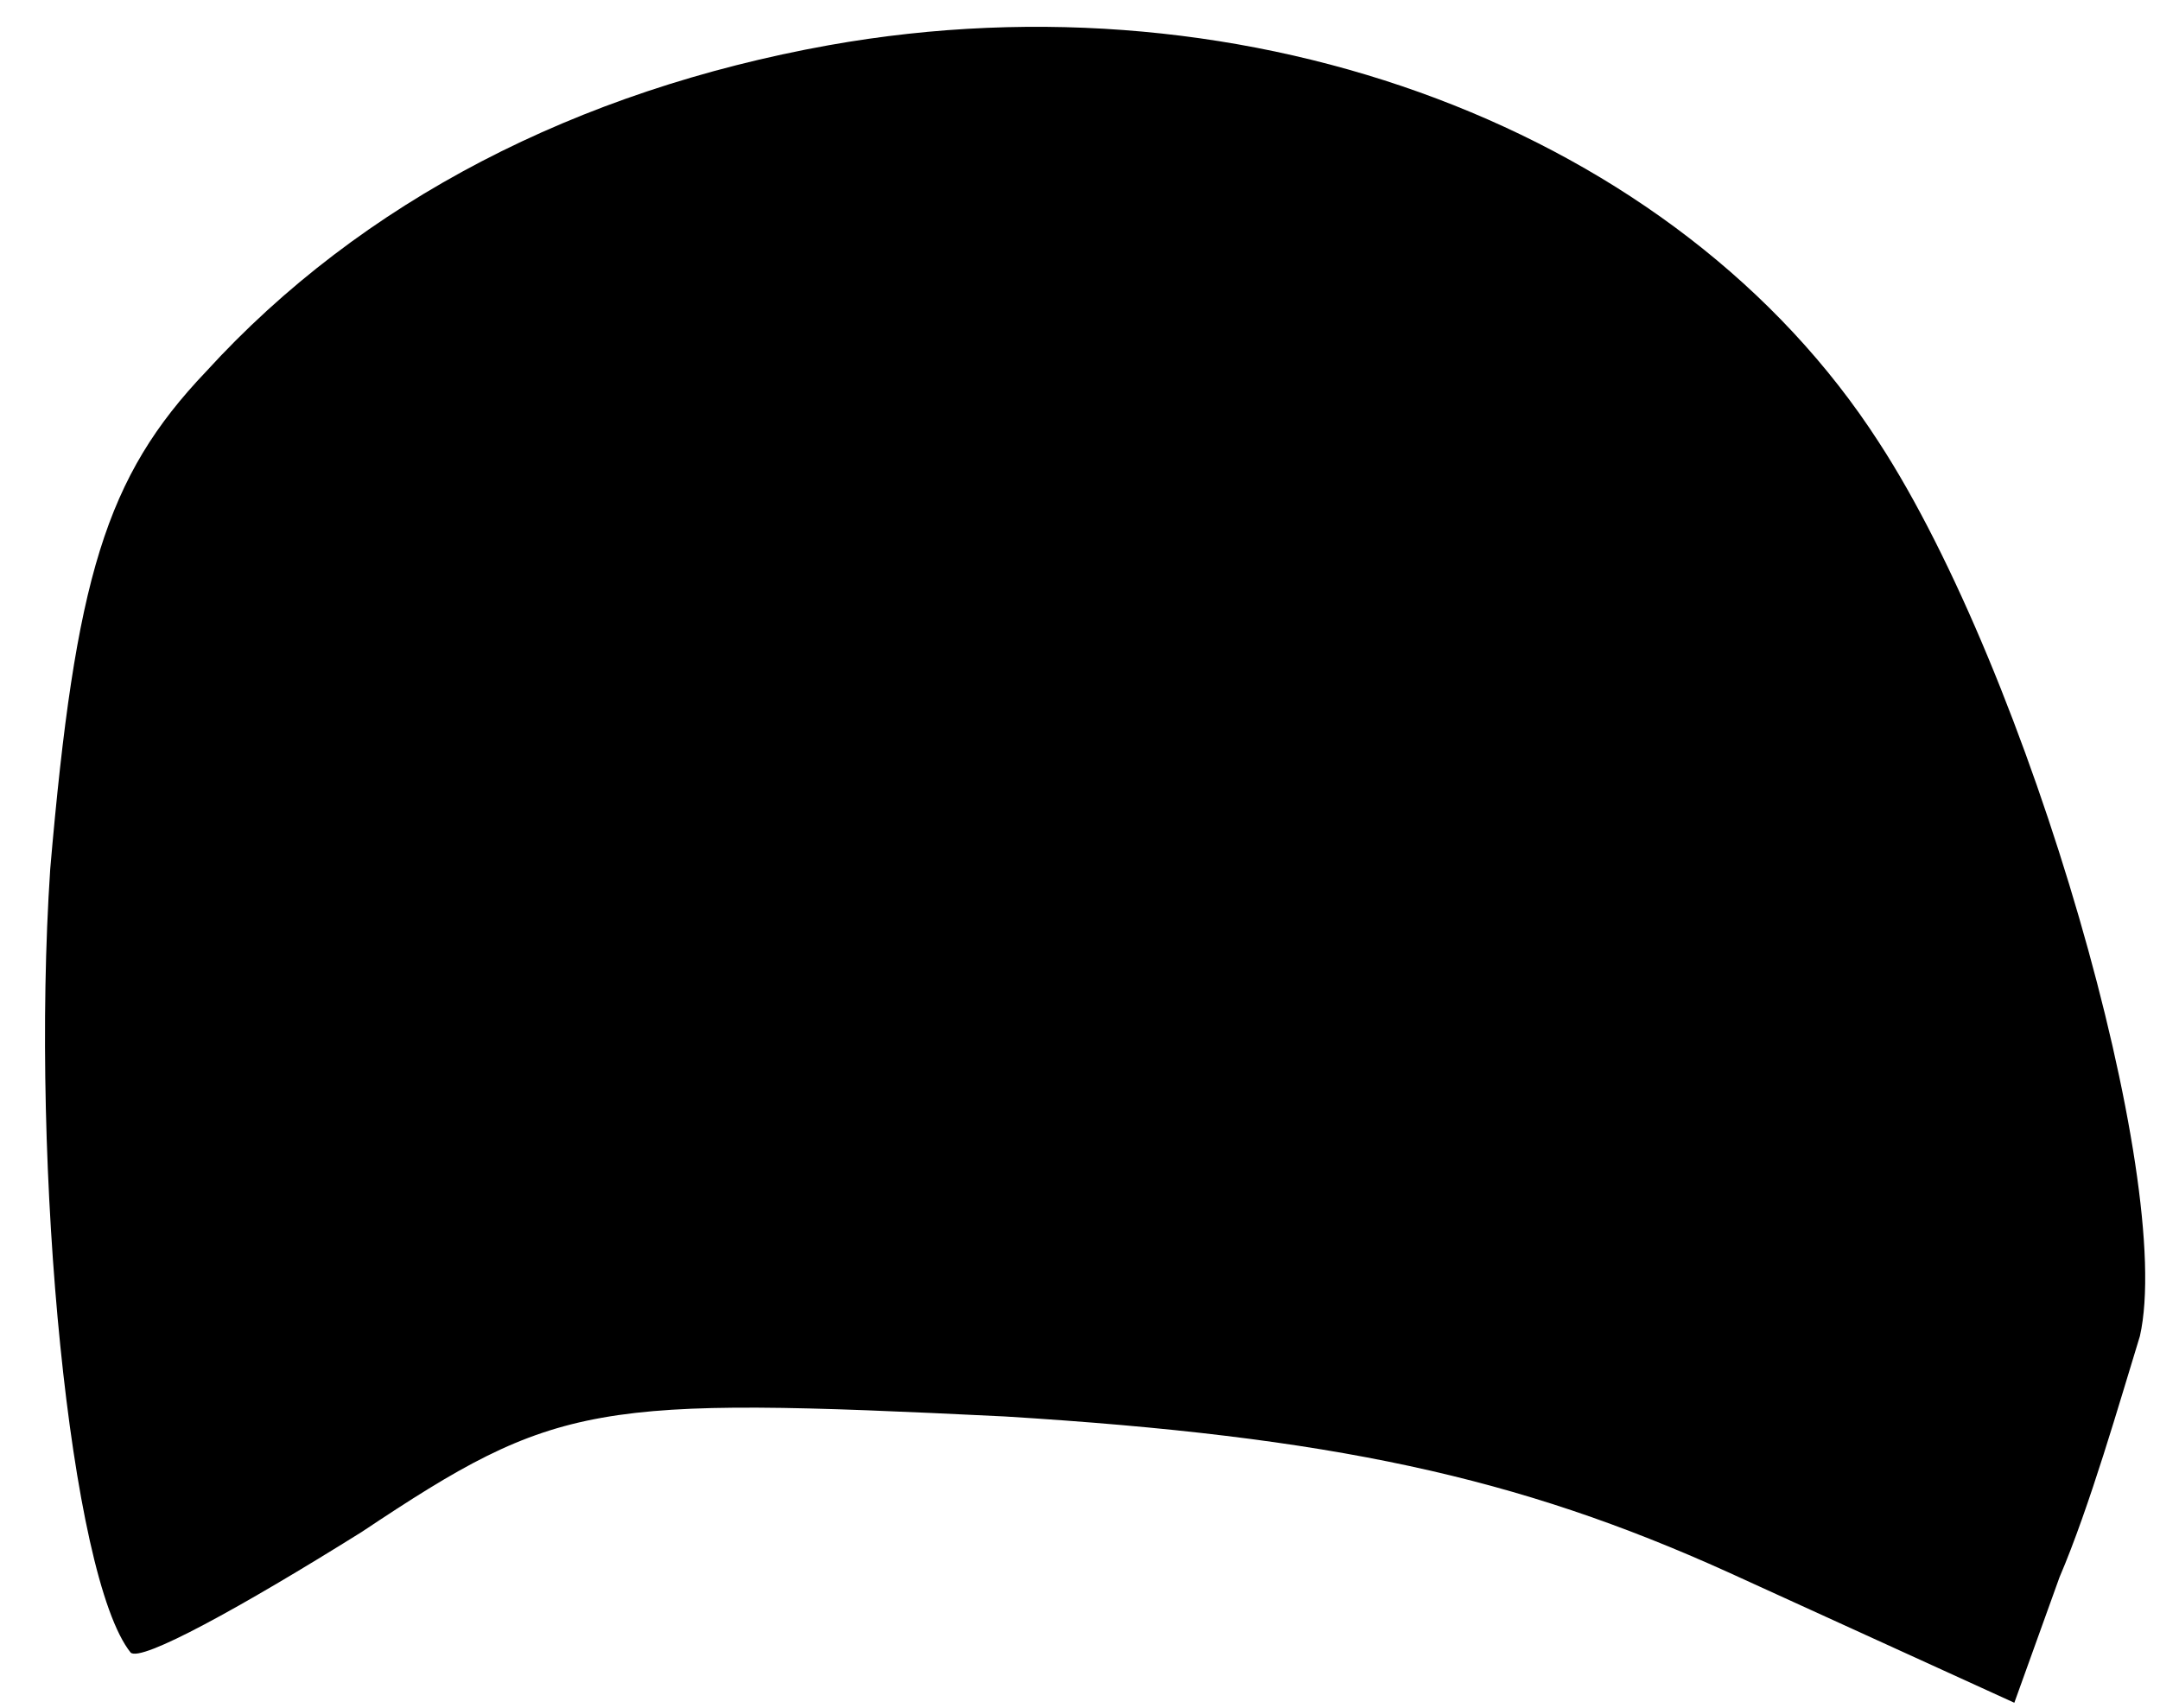 <?xml version="1.0" standalone="no"?>
<!DOCTYPE svg PUBLIC "-//W3C//DTD SVG 20010904//EN"
 "http://www.w3.org/TR/2001/REC-SVG-20010904/DTD/svg10.dtd">
<svg version="1.0" xmlns="http://www.w3.org/2000/svg"
 width="43pt" height="34pt" viewBox="0 0 43 34"
 preserveAspectRatio="xMidYMid meet">
<g transform="translate(0,34) scale(0.1,-0.1)"
fill="#000000" stroke="none">
<path fill="#000000" stroke="none" d="M165 331 c-50 -9 -93 -31 -124 -65 -20
-21 -26 -41 -31 -99 -4 -60 4 -141 16 -156 2 -2 22 9 46 24 39 26 46 27 128
23 65 -4 102 -12 144 -31 l57 -26 9 25 c6 14 12 35 16 48 7 31 -22 132 -52
178 -40 62 -125 94 -209 79z"/>
</g>
</svg>
